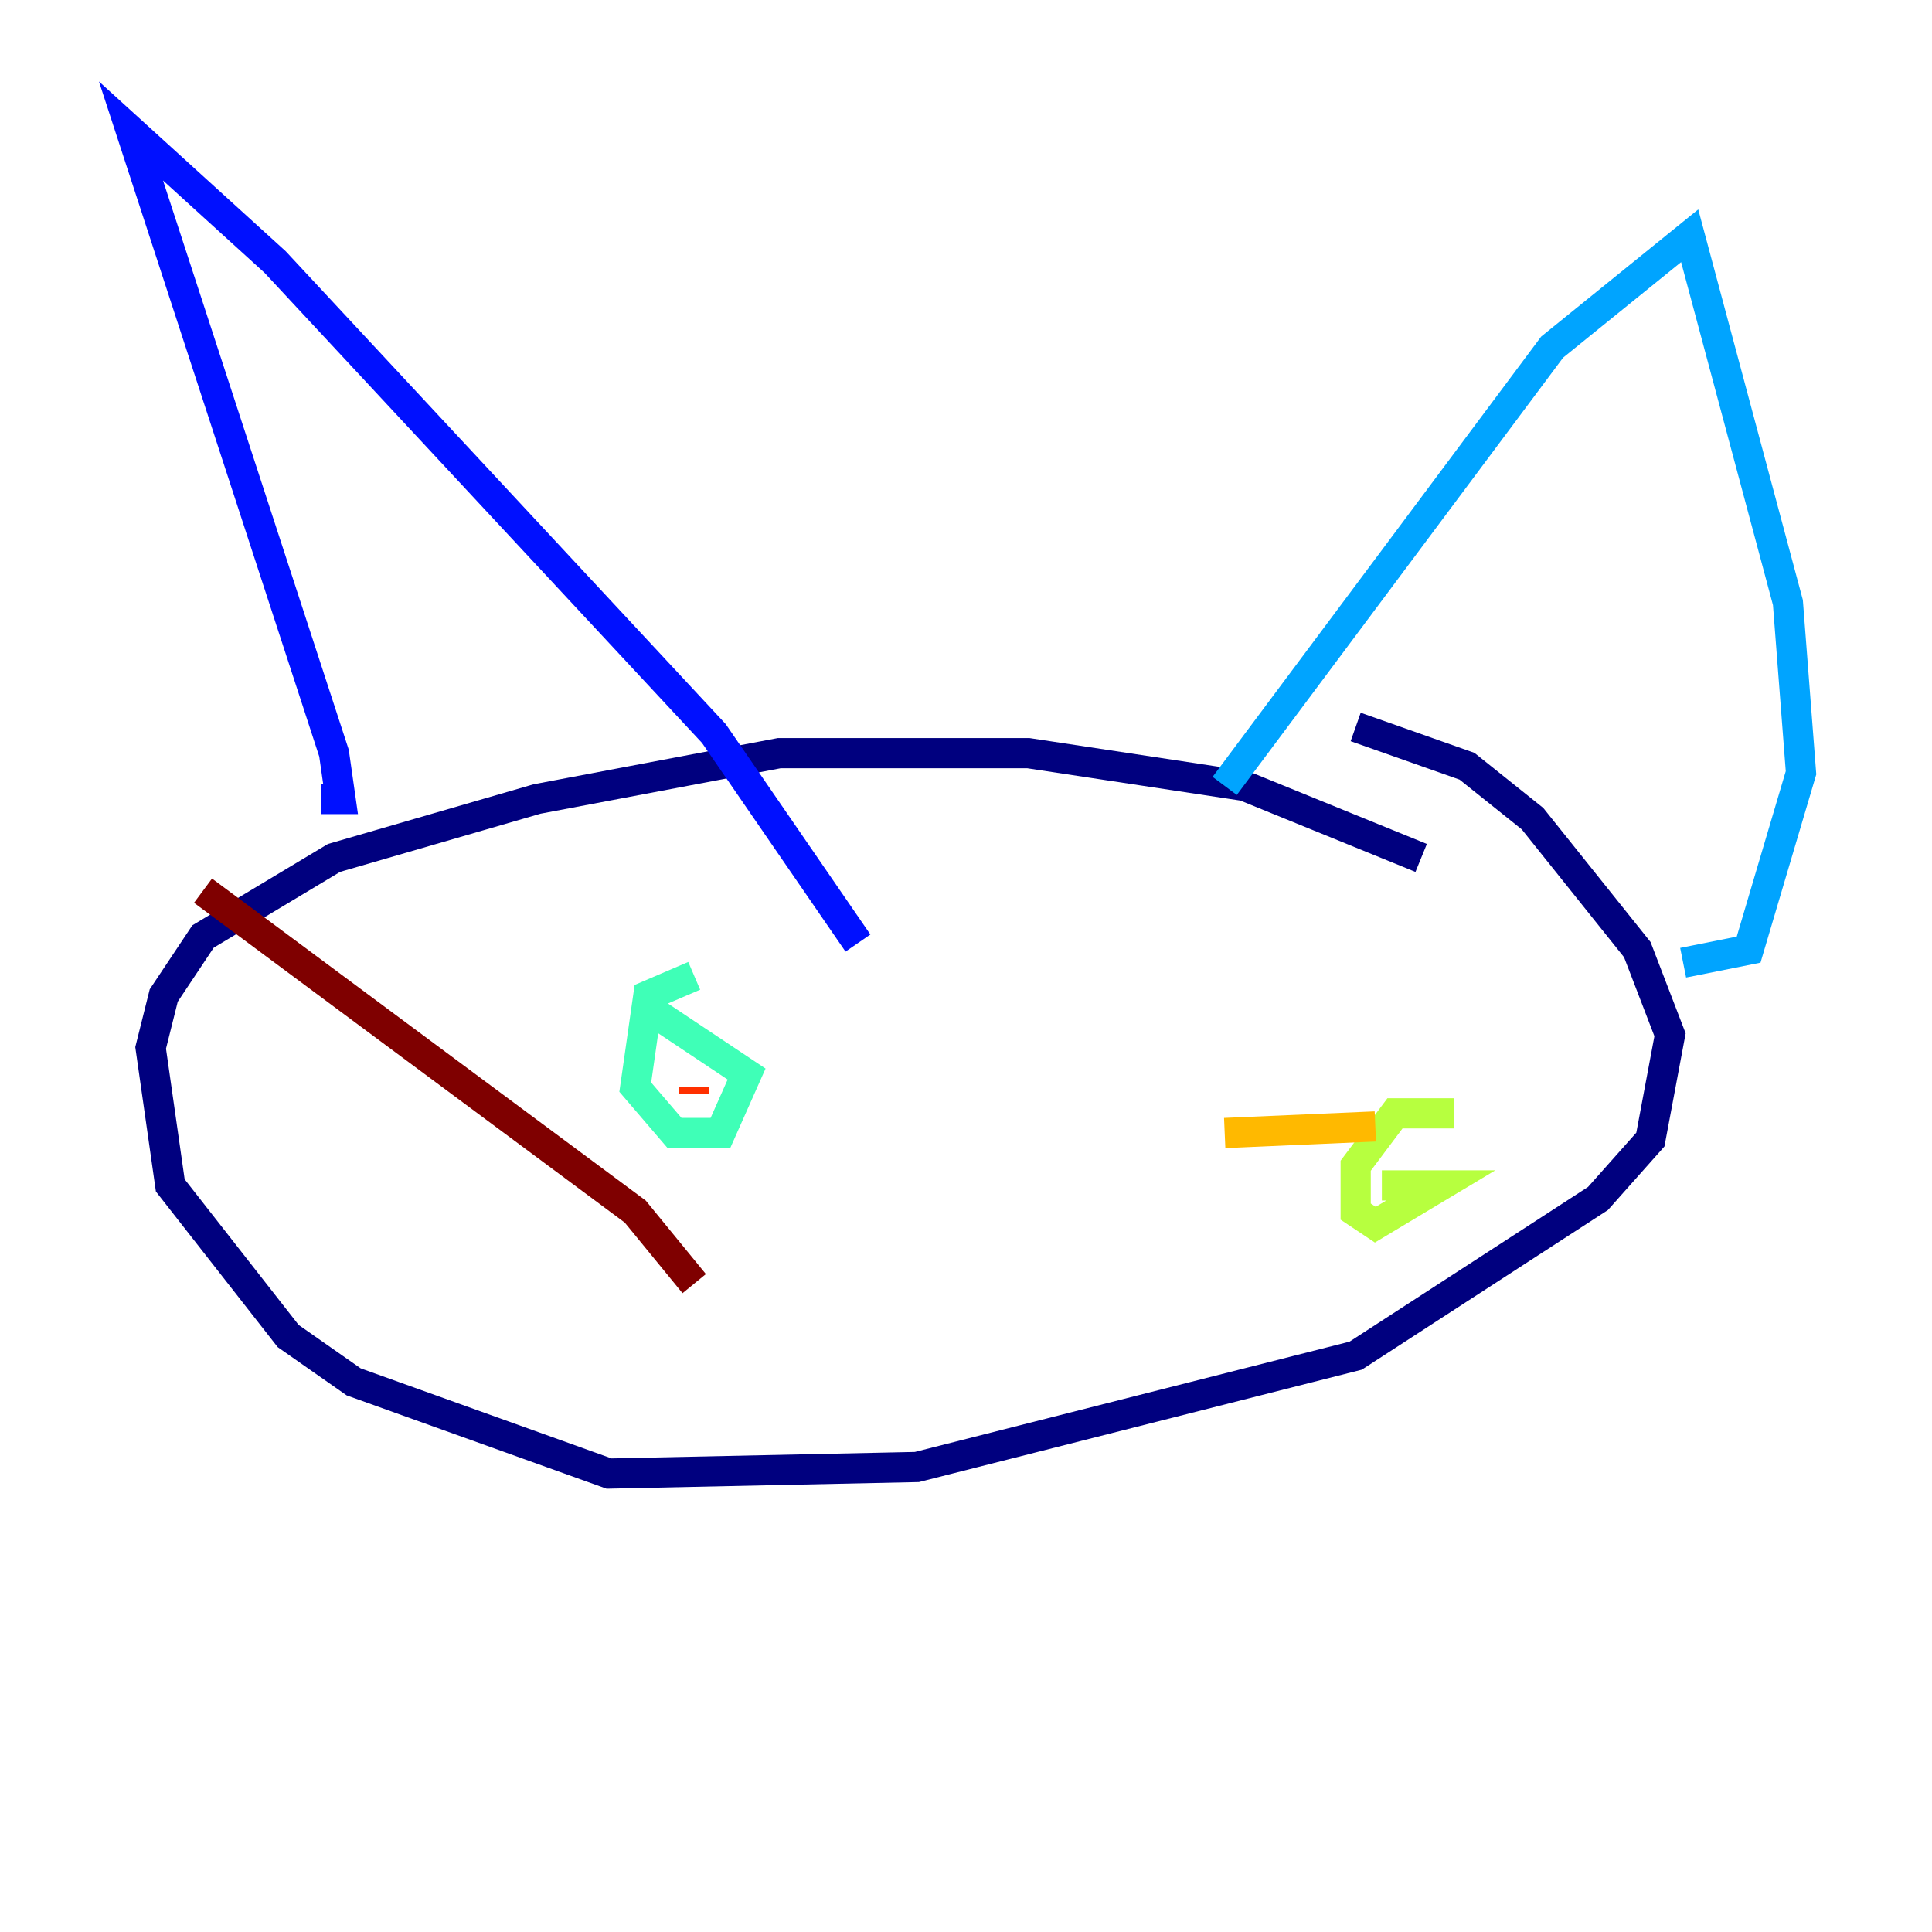 <?xml version="1.0" encoding="utf-8" ?>
<svg baseProfile="tiny" height="128" version="1.2" viewBox="0,0,128,128" width="128" xmlns="http://www.w3.org/2000/svg" xmlns:ev="http://www.w3.org/2001/xml-events" xmlns:xlink="http://www.w3.org/1999/xlink"><defs /><polyline fill="none" points="94.156,56.841 82.441,52.068 68.122,49.898 51.634,49.898 35.58,52.936 22.129,56.841 13.451,62.047 10.848,65.953 9.98,69.424 11.281,78.536 19.091,88.515 23.43,91.552 40.352,97.627 60.746,97.193 89.817,89.817 105.871,79.403 109.342,75.498 110.644,68.556 108.475,62.915 101.532,54.237 97.193,50.766 89.817,48.163" stroke="#00007f" stroke-width="2" /><polyline fill="none" points="21.261,52.936 22.563,52.936 22.129,49.898 8.678,8.678 18.224,17.356 47.295,48.597 56.841,62.481" stroke="#0010ff" stroke-width="2" /><polyline fill="none" points="81.139,52.068 102.834,22.997 111.946,15.62 118.454,39.919 119.322,51.2 115.851,62.915 111.512,63.783" stroke="#00a4ff" stroke-width="2" /><polyline fill="none" points="45.993,64.651 42.956,65.953 42.088,72.027 44.691,75.064 47.729,75.064 49.464,71.159 42.956,66.82" stroke="#3fffb7" stroke-width="2" /><polyline fill="none" points="96.325,73.763 92.42,73.763 89.817,77.234 89.817,80.271 91.119,81.139 95.458,78.536 91.552,78.536" stroke="#b7ff3f" stroke-width="2" /><polyline fill="none" points="91.119,74.63 81.139,75.064" stroke="#ffb900" stroke-width="2" /><polyline fill="none" points="45.993,72.461 45.993,72.027" stroke="#ff3000" stroke-width="2" /><polyline fill="none" points="45.993,85.044 42.088,80.271 13.451,59.01" stroke="#7f0000" stroke-width="2" /></svg>